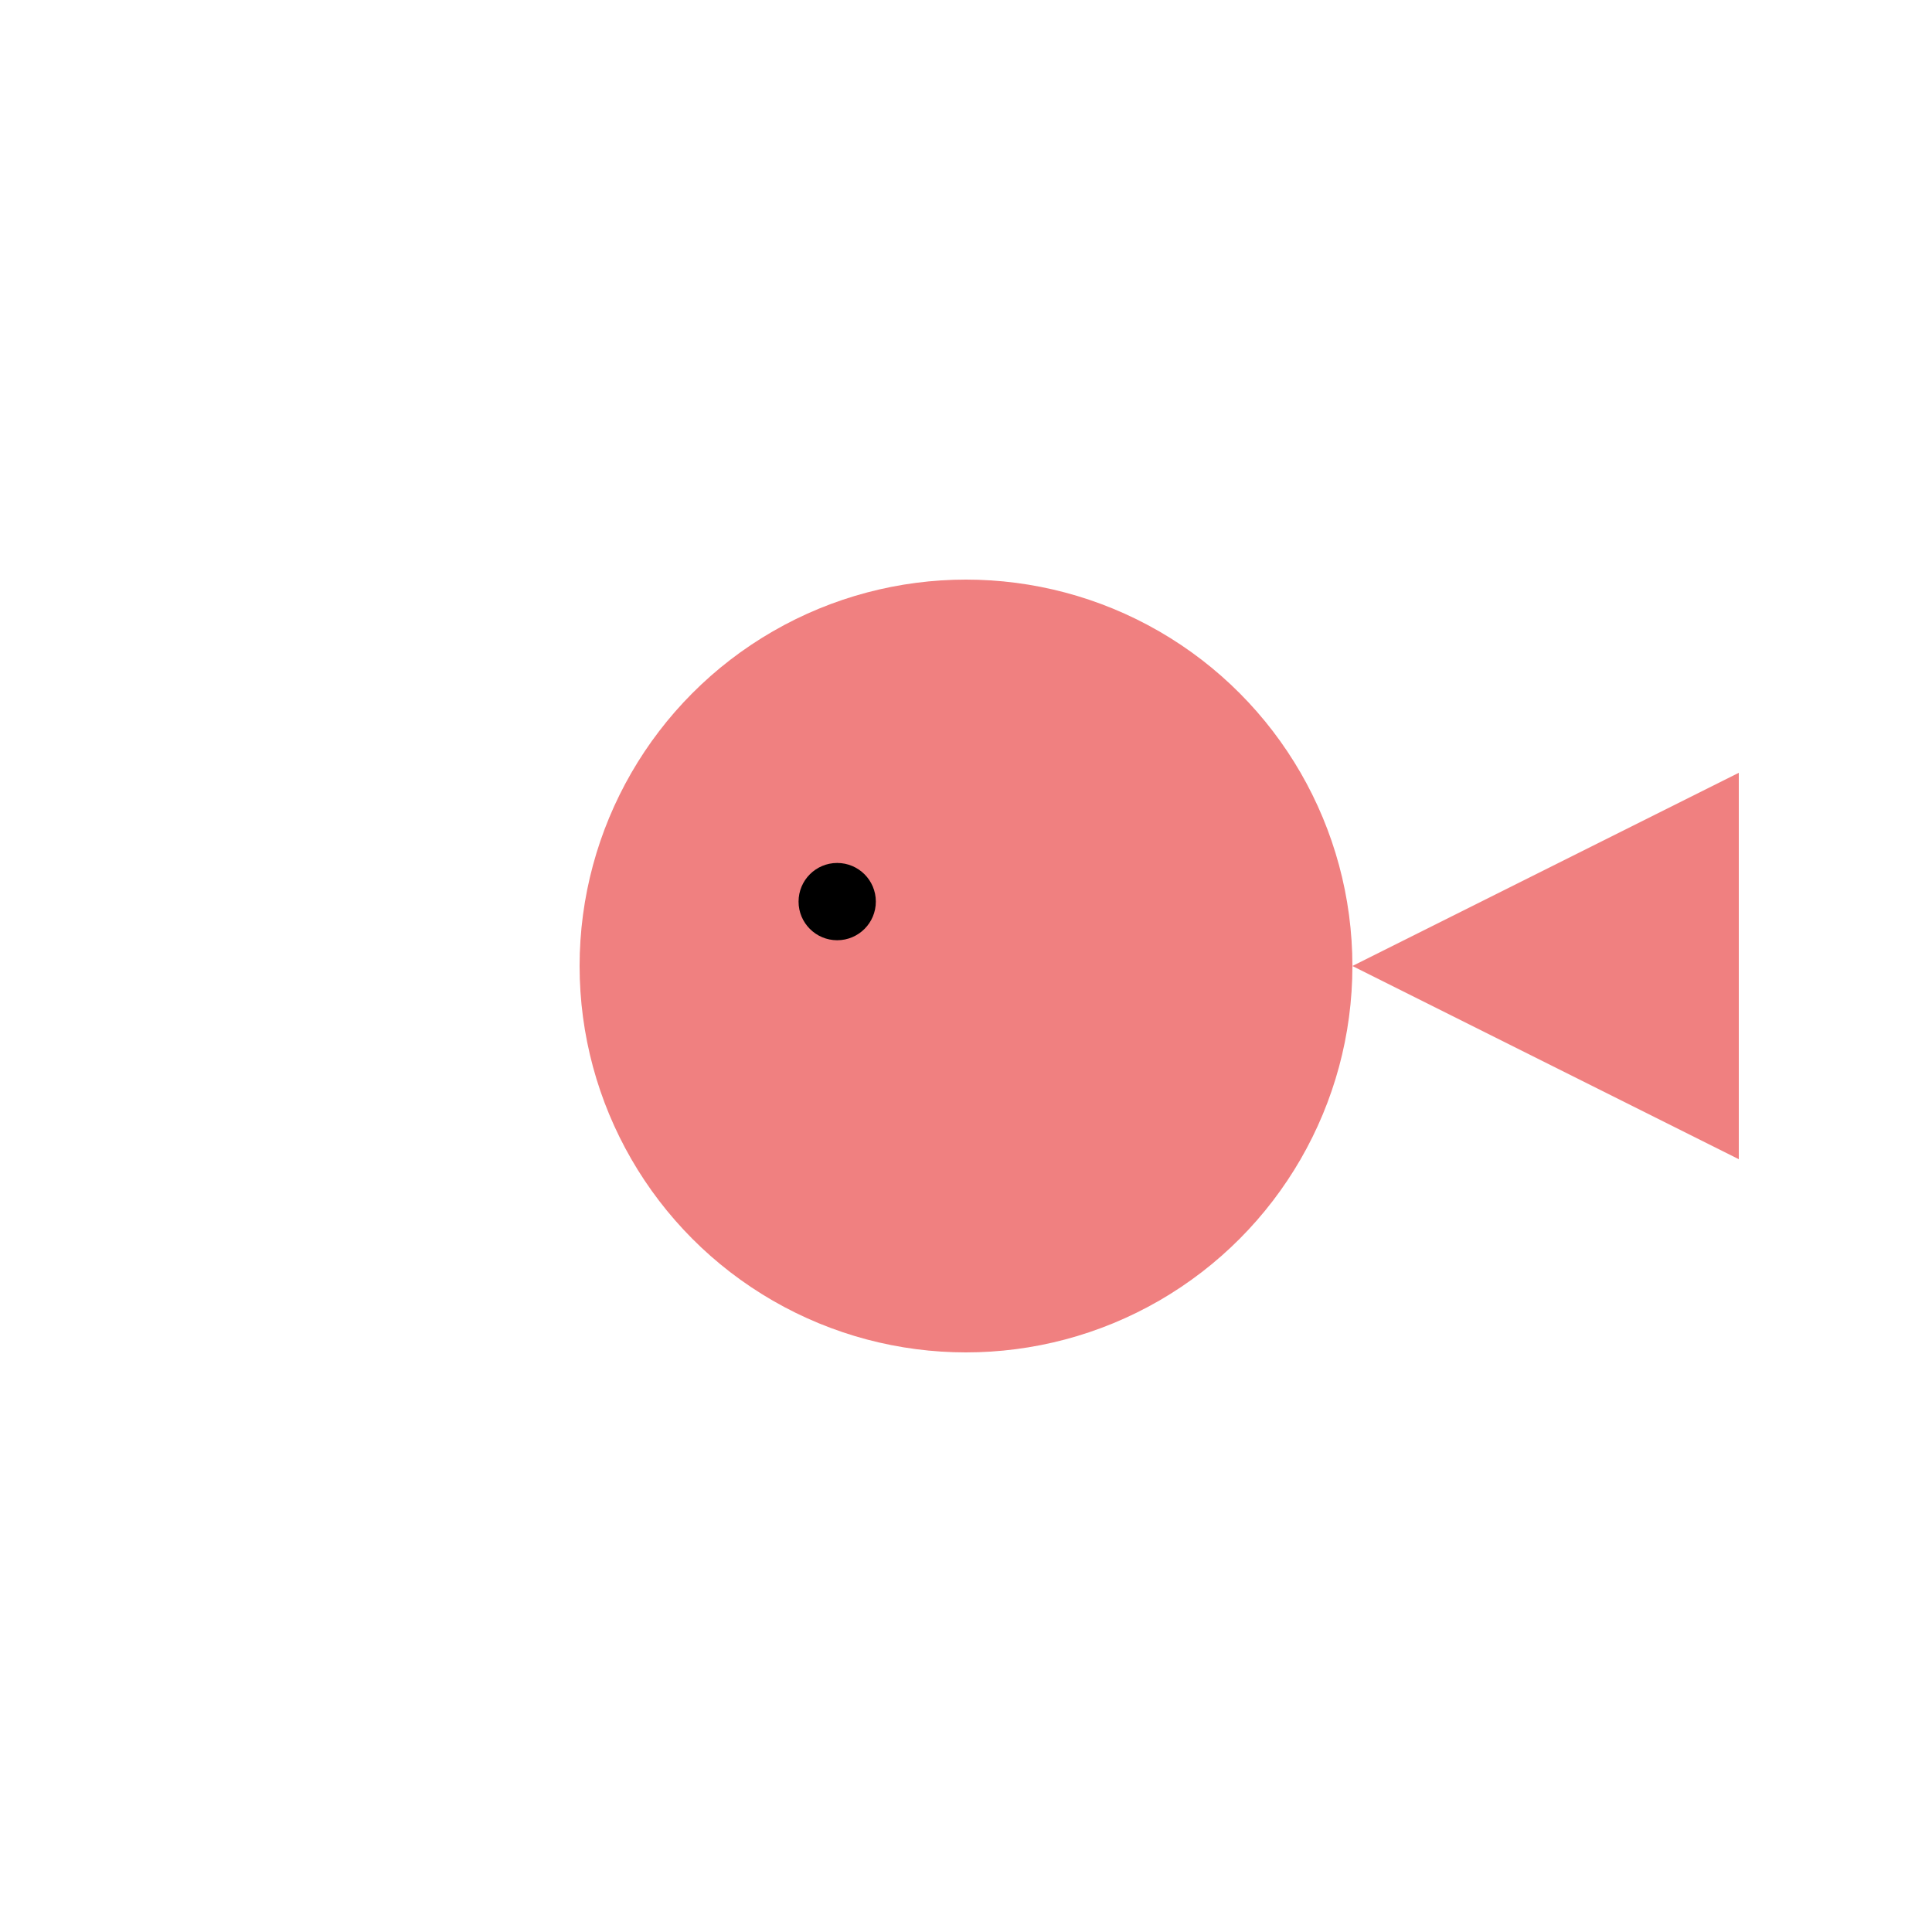 <svg width="150" height="150" xmlns="http://www.w3.org/2000/svg">
    <circle cx="75" cy="75" r="30" fill="lightcoral" />
    <polygon points="105,75 135,60 135,90" fill="lightcoral" />
    <circle cx="65" cy="70" r="3" fill="black" />
</svg>